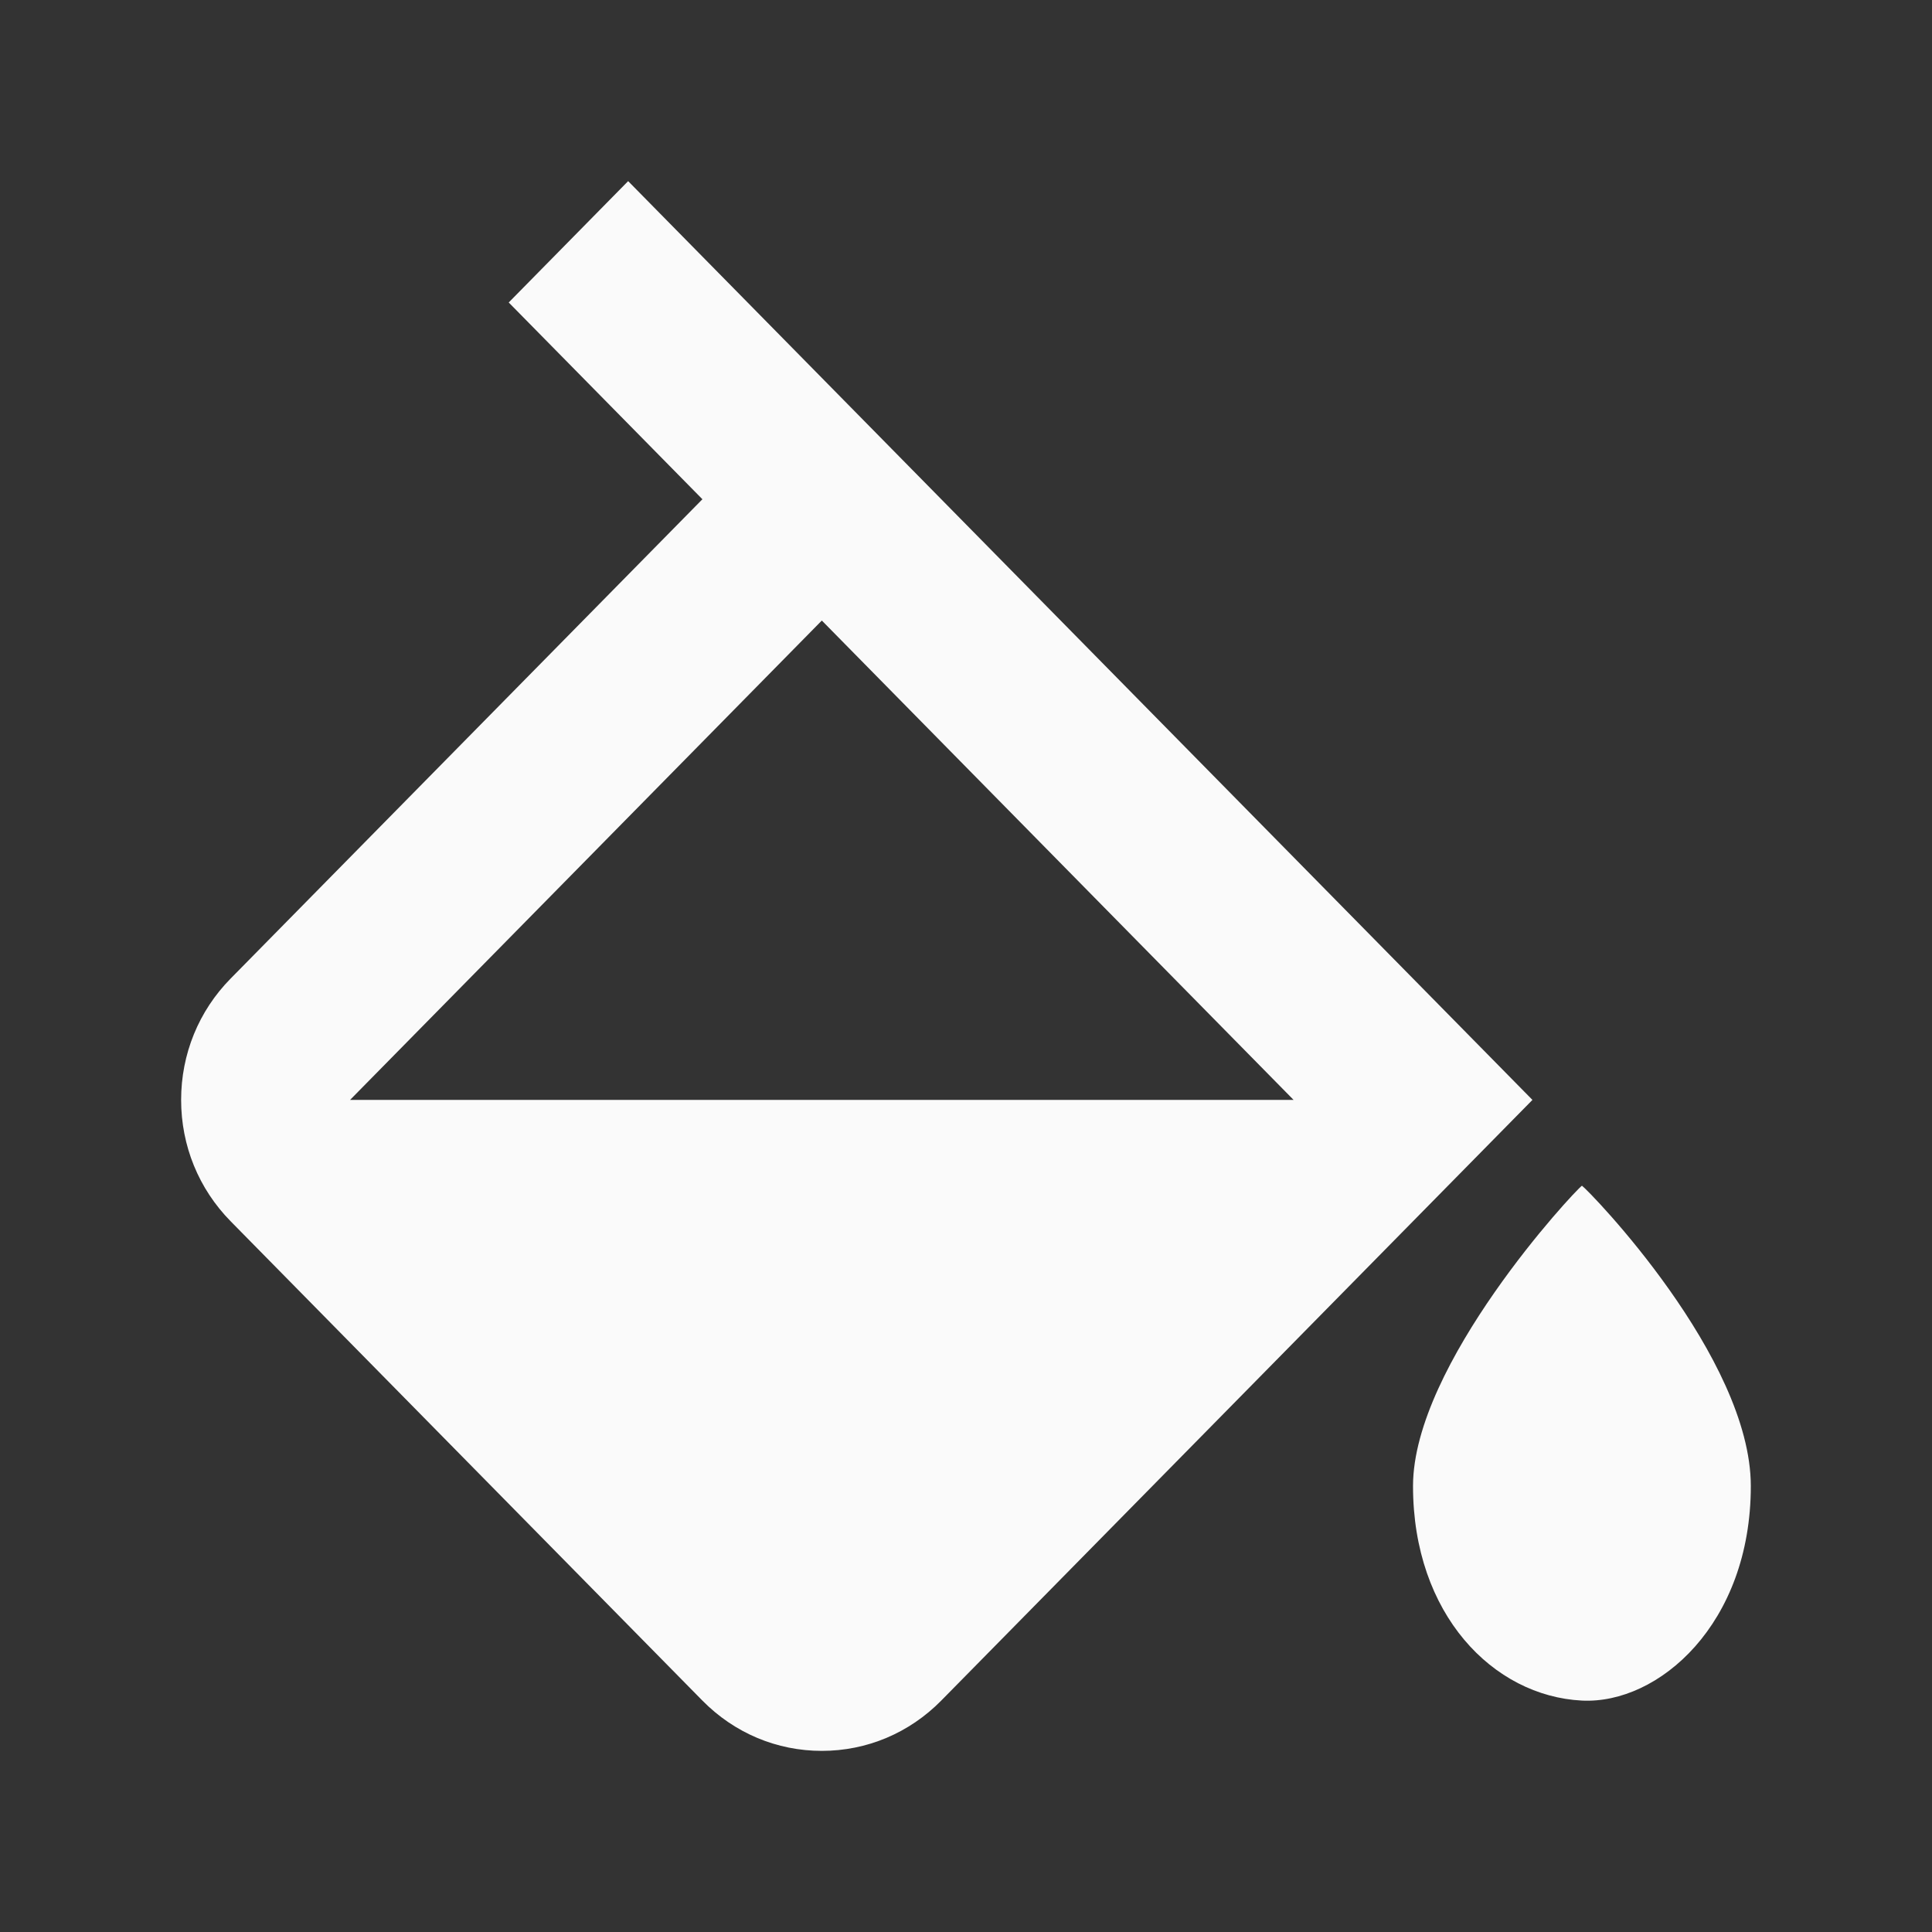 <svg width="32" height="32" viewBox="0 0 32 32" fill="none" xmlns="http://www.w3.org/2000/svg">
<rect x="0" y="0" width="32" height="32" fill="#333333" stroke="none"/>
<path d="M26.202 19.639C26.073 19.73 23.404 22.6 23.404 24.614C23.404 26.737 24.731 28.093 26.202 28.167C27.469 28.23 28.999 26.901 28.999 24.614C28.999 22.482 26.33 19.73 26.202 19.639ZM11.634 28.167C12.163 28.704 12.865 29 13.612 29C14.359 29 15.061 28.704 15.59 28.167L25.382 18.218L24.393 17.213L13.612 6.259L10.404 3L8.426 5.01L11.634 8.269L3.82 16.208C3.291 16.745 3 17.459 3 18.218C3 18.977 3.291 19.69 3.82 20.228L11.634 28.167ZM13.612 10.278L21.426 18.218H5.798L13.612 10.278Z" fill="#fafafa"/>
</svg>
